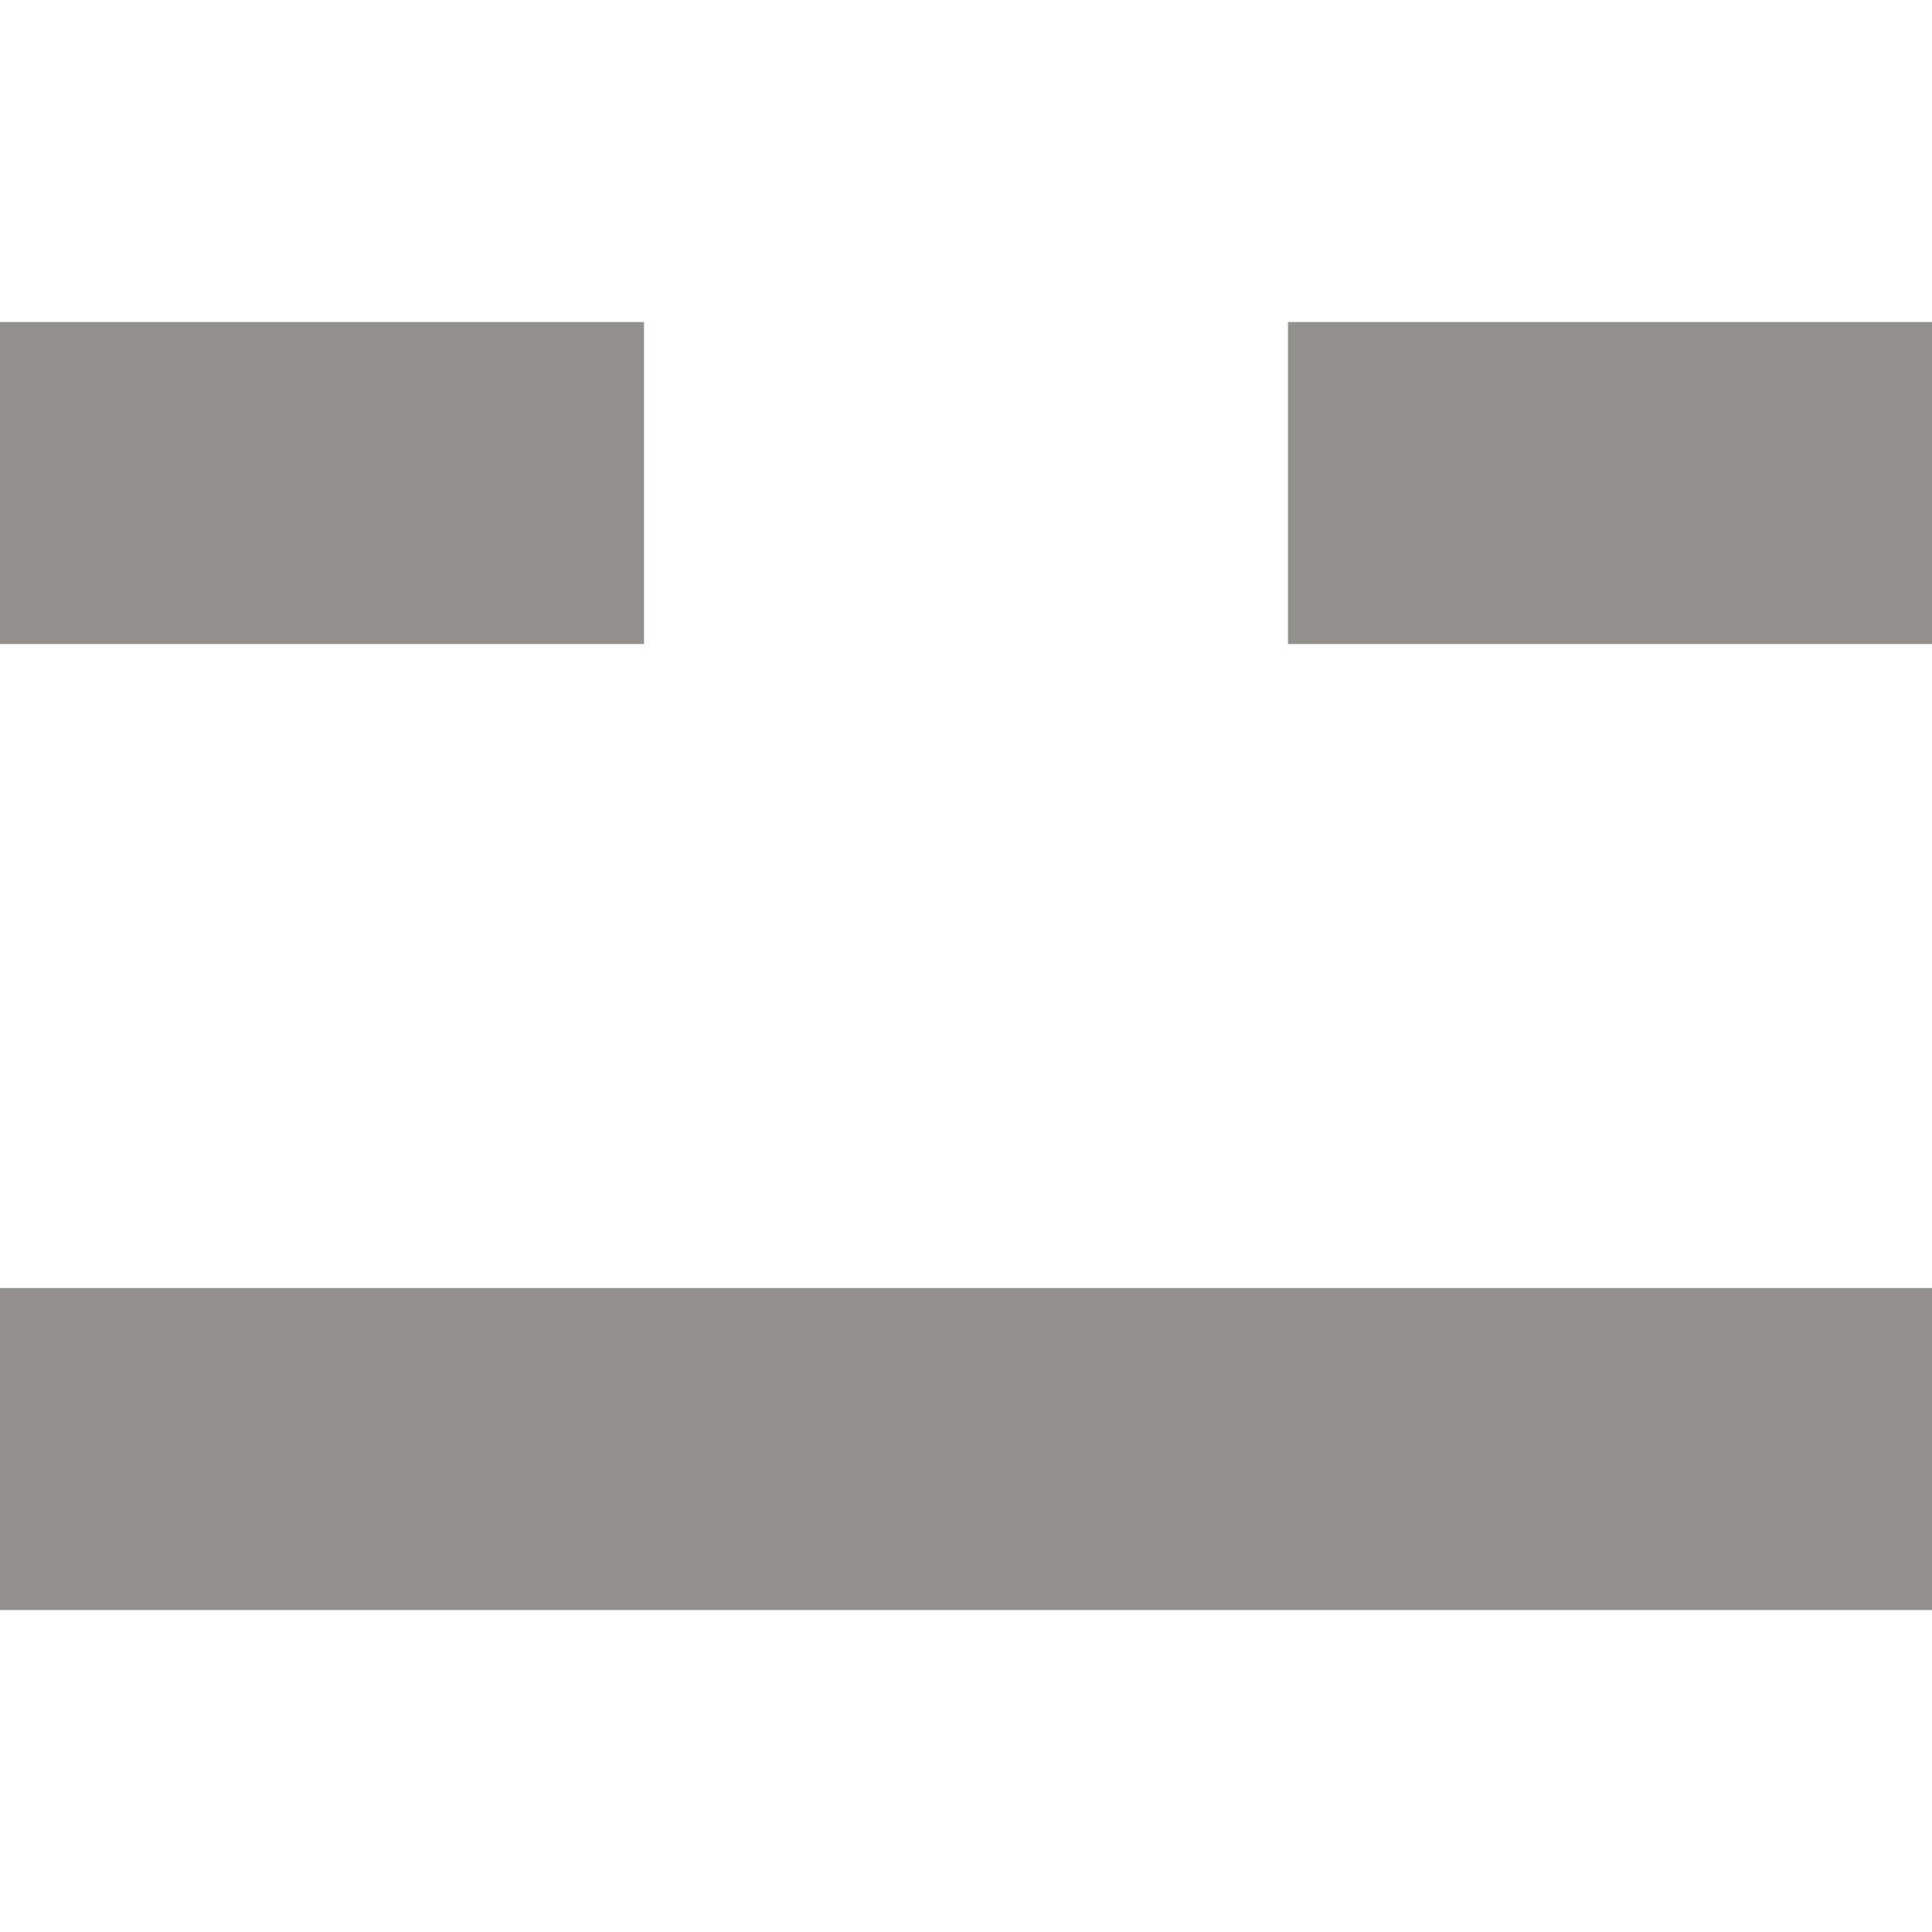 <!-- Generated by IcoMoon.io -->
<svg version="1.1" xmlns="http://www.w3.org/2000/svg" width="32" height="32" viewBox="0 0 32 32">
<title>as-emoji_neutral_simple-2</title>
<path fill="#91908d" d="M21.333 10.667h10.667v-5.333h-10.667v5.333zM0 26.667h32v-5.333h-32v5.333zM0 10.667h10.667v-5.333h-10.667v5.333z"></path>
</svg>
